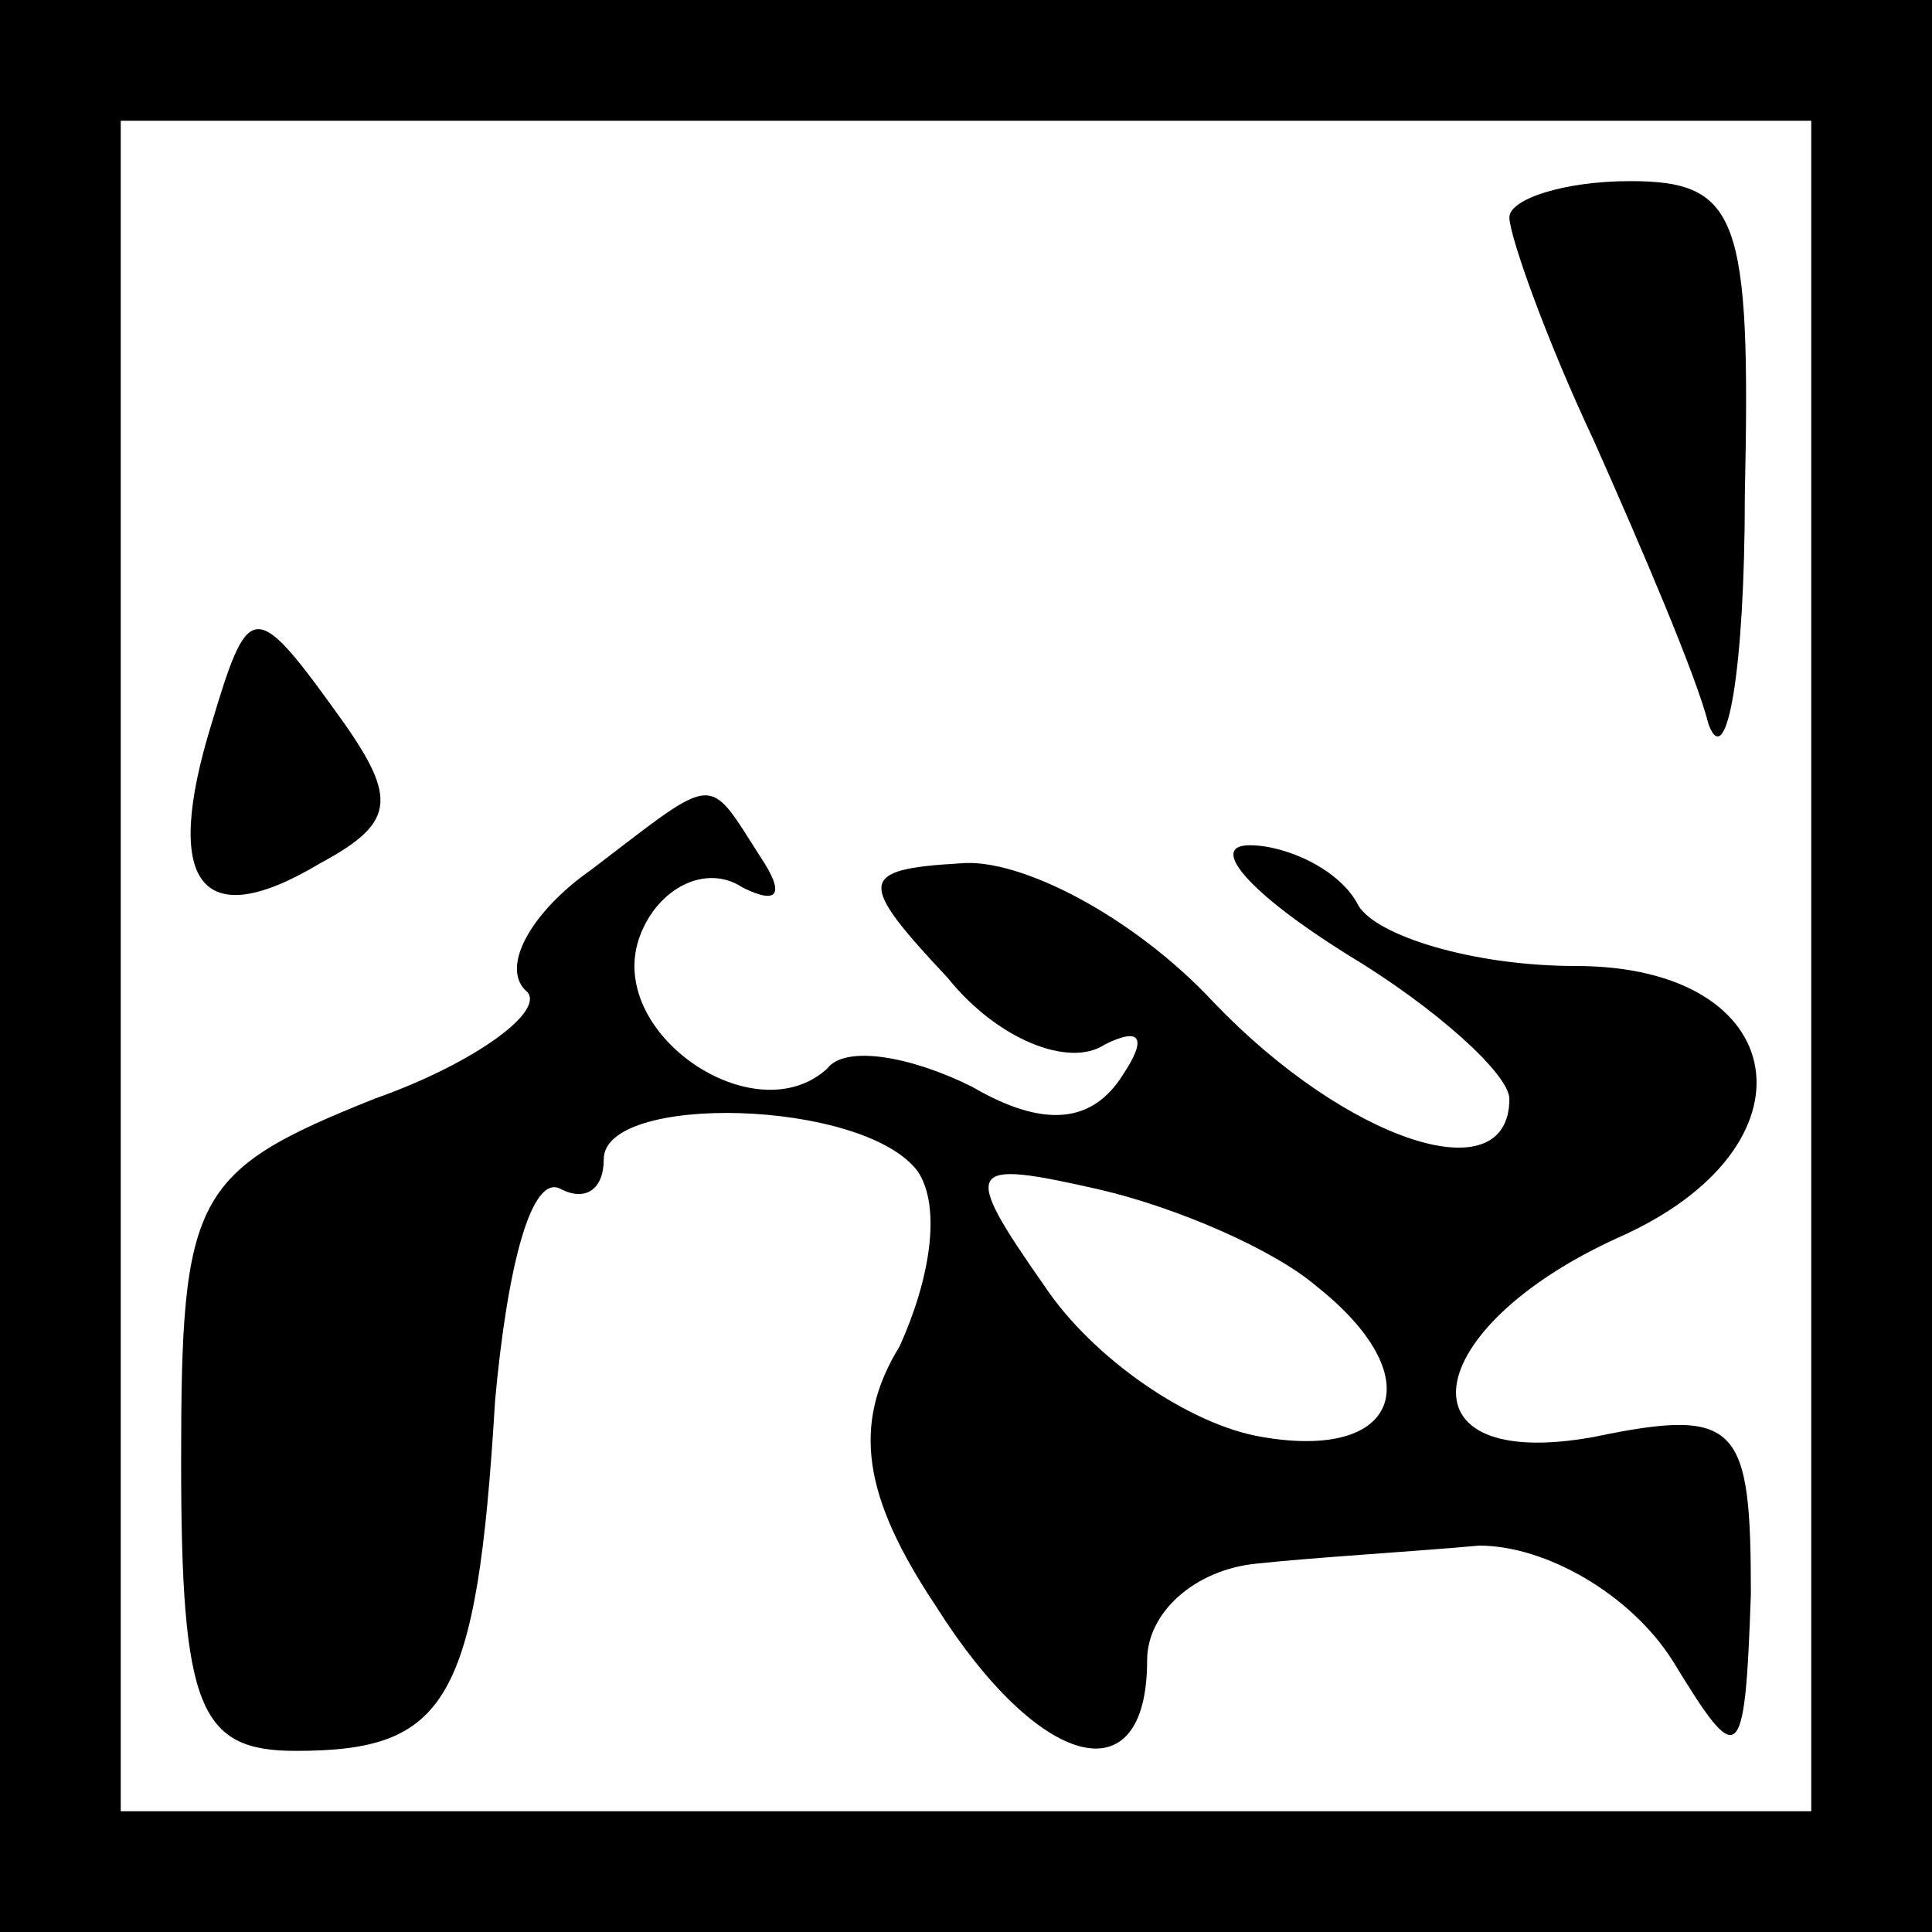 <?xml version="1.0" standalone="no"?>
<!DOCTYPE svg PUBLIC "-//W3C//DTD SVG 20010904//EN"
 "http://www.w3.org/TR/2001/REC-SVG-20010904/DTD/svg10.dtd">
<svg version="1.0" xmlns="http://www.w3.org/2000/svg"
 width="32pt" height="32pt" viewBox="0 0 32 32"
 preserveAspectRatio="xMidYMid meet">
<rect x="0" y="0" width="32" height="32" fill="#808080" stroke="none"/>
<g transform="translate(0,32) scale(0.1,-0.1)"
fill="#000000" stroke="none">
<path fill="#000000" stroke="none" d="M0 160 l0 -160 160 0 160 0 0 160 0
160 -160 0 -160 0 0 -160z"/>
<path fill="#ffffff" stroke="none" d="M300 160 l0 -140 -140 0 -140 0 0 140
0 140 140 0 140 0 0 -140z"/>
<path fill="#000000" stroke="none" d="M250 284 c0 -3 6 -20 14 -37 8 -18 17
-39 19 -47 3 -8 6 9 6 38 1 46 -1 52 -19 52 -11 0 -20 -3 -20 -6z"/>
<path fill="#000000" stroke="none" d="M35 200 c-8 -26 -2 -35 18 -23 13 7 13
11 2 26 -13 18 -14 17 -20 -3z"/>
<path fill="#000000" stroke="none" d="M98 176 c-10 -7 -15 -16 -11 -20 4 -3
-8 -12 -25 -18 -30 -12 -32 -16 -32 -60 0 -41 3 -48 19 -48 25 0 30 8 33 58 2
22 6 38 11 35 4 -2 7 0 7 5 0 11 43 10 52 -2 4 -6 2 -18 -3 -29 -8 -13 -6 -25
6 -43 17 -27 35 -32 35 -9 0 8 8 15 18 16 9 1 26 2 37 3 11 0 25 -8 32 -19 11
-18 12 -18 13 11 0 28 -2 31 -26 26 -33 -6 -29 18 4 33 34 15 29 45 -7 45 -17
0 -33 5 -36 10 -3 6 -12 10 -18 10 -7 0 0 -8 16 -18 15 -9 27 -20 27 -24 0
-16 -27 -7 -49 16 -13 14 -32 24 -42 23 -17 -1 -17 -3 -2 -19 8 -10 20 -15 26
-11 6 3 7 1 3 -5 -5 -8 -13 -9 -25 -2 -10 5 -21 7 -24 3 -12 -11 -37 6 -31 22
3 8 11 12 17 8 6 -3 7 -1 3 5 -9 14 -7 14 -28 -2z"/>
<path fill="#ffffff" stroke="none" d="M218 107 c19 -15 14 -29 -9 -25 -12 2
-28 13 -36 25 -14 20 -13 21 9 16 13 -3 29 -10 36 -16z"/>
</g>
</svg>
